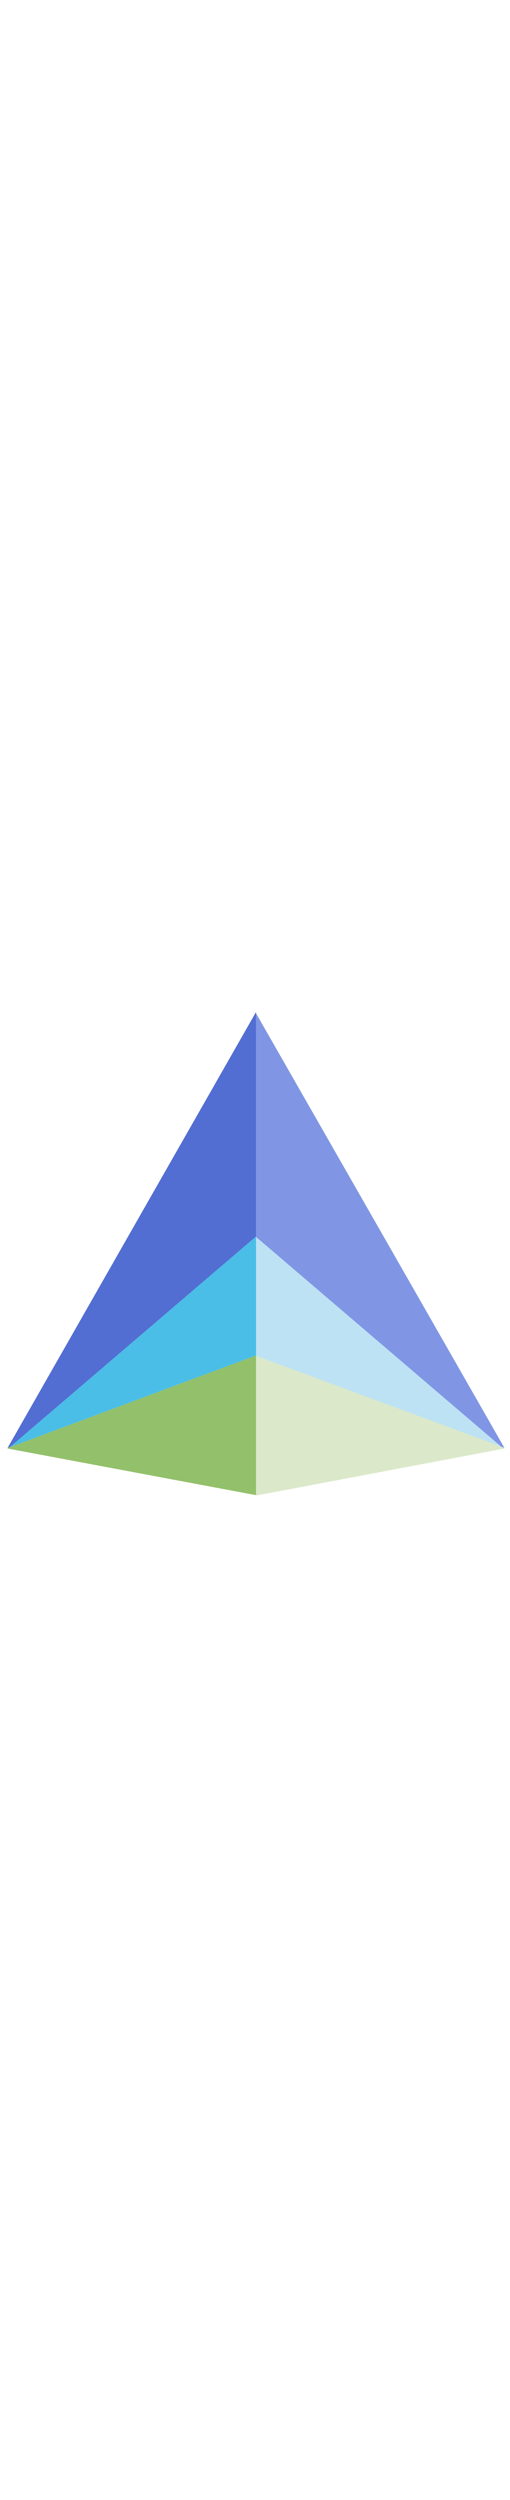 <svg width="48" version="1.1" xmlns="http://www.w3.org/2000/svg"
      xmlns:xlink="http://www.w3.org/1999/xlink"
      preserveAspectRatio="xMidYMid meet" viewBox="654 254 245 235">

      <g data-item-type="image" data-item="Image" data-logo-item=""
        id="logo__item--logo_0" class="logo__item">
        <g class="logo__item__inner"
          transform="translate(623.371 230) scale(1.995 1.995) rotate(0 0 0)">
          <g>
            <polygon fill="#526ed3"
              points="77,67.7 77,13.9 77,14 77,13.7 17.2,118.5 17.8,118.3"
              data-part-id="logo__item--logo_0__0"></polygon>
            <polygon fill="#8096e5"
              points="77,14 77,13.9 77,67.7 77,67.7 77,67.8 136.1,118.3 136.8,118.5"
              data-part-id="logo__item--logo_0__1"></polygon>
            <polygon fill="#4ABEE6"
              points="77,67.7 17.8,118.3 18.2,118.2 77,96.3 77,67.8 77,67.8 77,67.7"
              data-part-id="logo__item--logo_0__2"></polygon>
            <path fill="#BDE2F4"
              d="M77,67.8v28.5l0,0v0.1l58.4,21.7l0.7,0.2L77,67.8L77,67.8z"
              data-part-id="logo__item--logo_0__3"></path>
            <polygon fill="#93C06A"
              points="77,96.3 18.2,118.2 17.8,118.3 17.2,118.5 17.1,118.6 17.3,118.7 17.4,118.7 17.8,118.8 77,129.9    77,96.3 77,96.4 77,96.3  "
              data-part-id="logo__item--logo_0__4"></polygon>
            <polygon fill="#DBE9CA"
              points="136.8,118.5 136.8,118.5 136.1,118.3 135.5,118 77,96.4 77,96.3 77,130 136.2,118.8 136.5,118.8    136.7,118.7 136.9,118.7  "
              data-part-id="logo__item--logo_0__5"></polygon>
          </g>
        </g>
      </g>
    </svg>